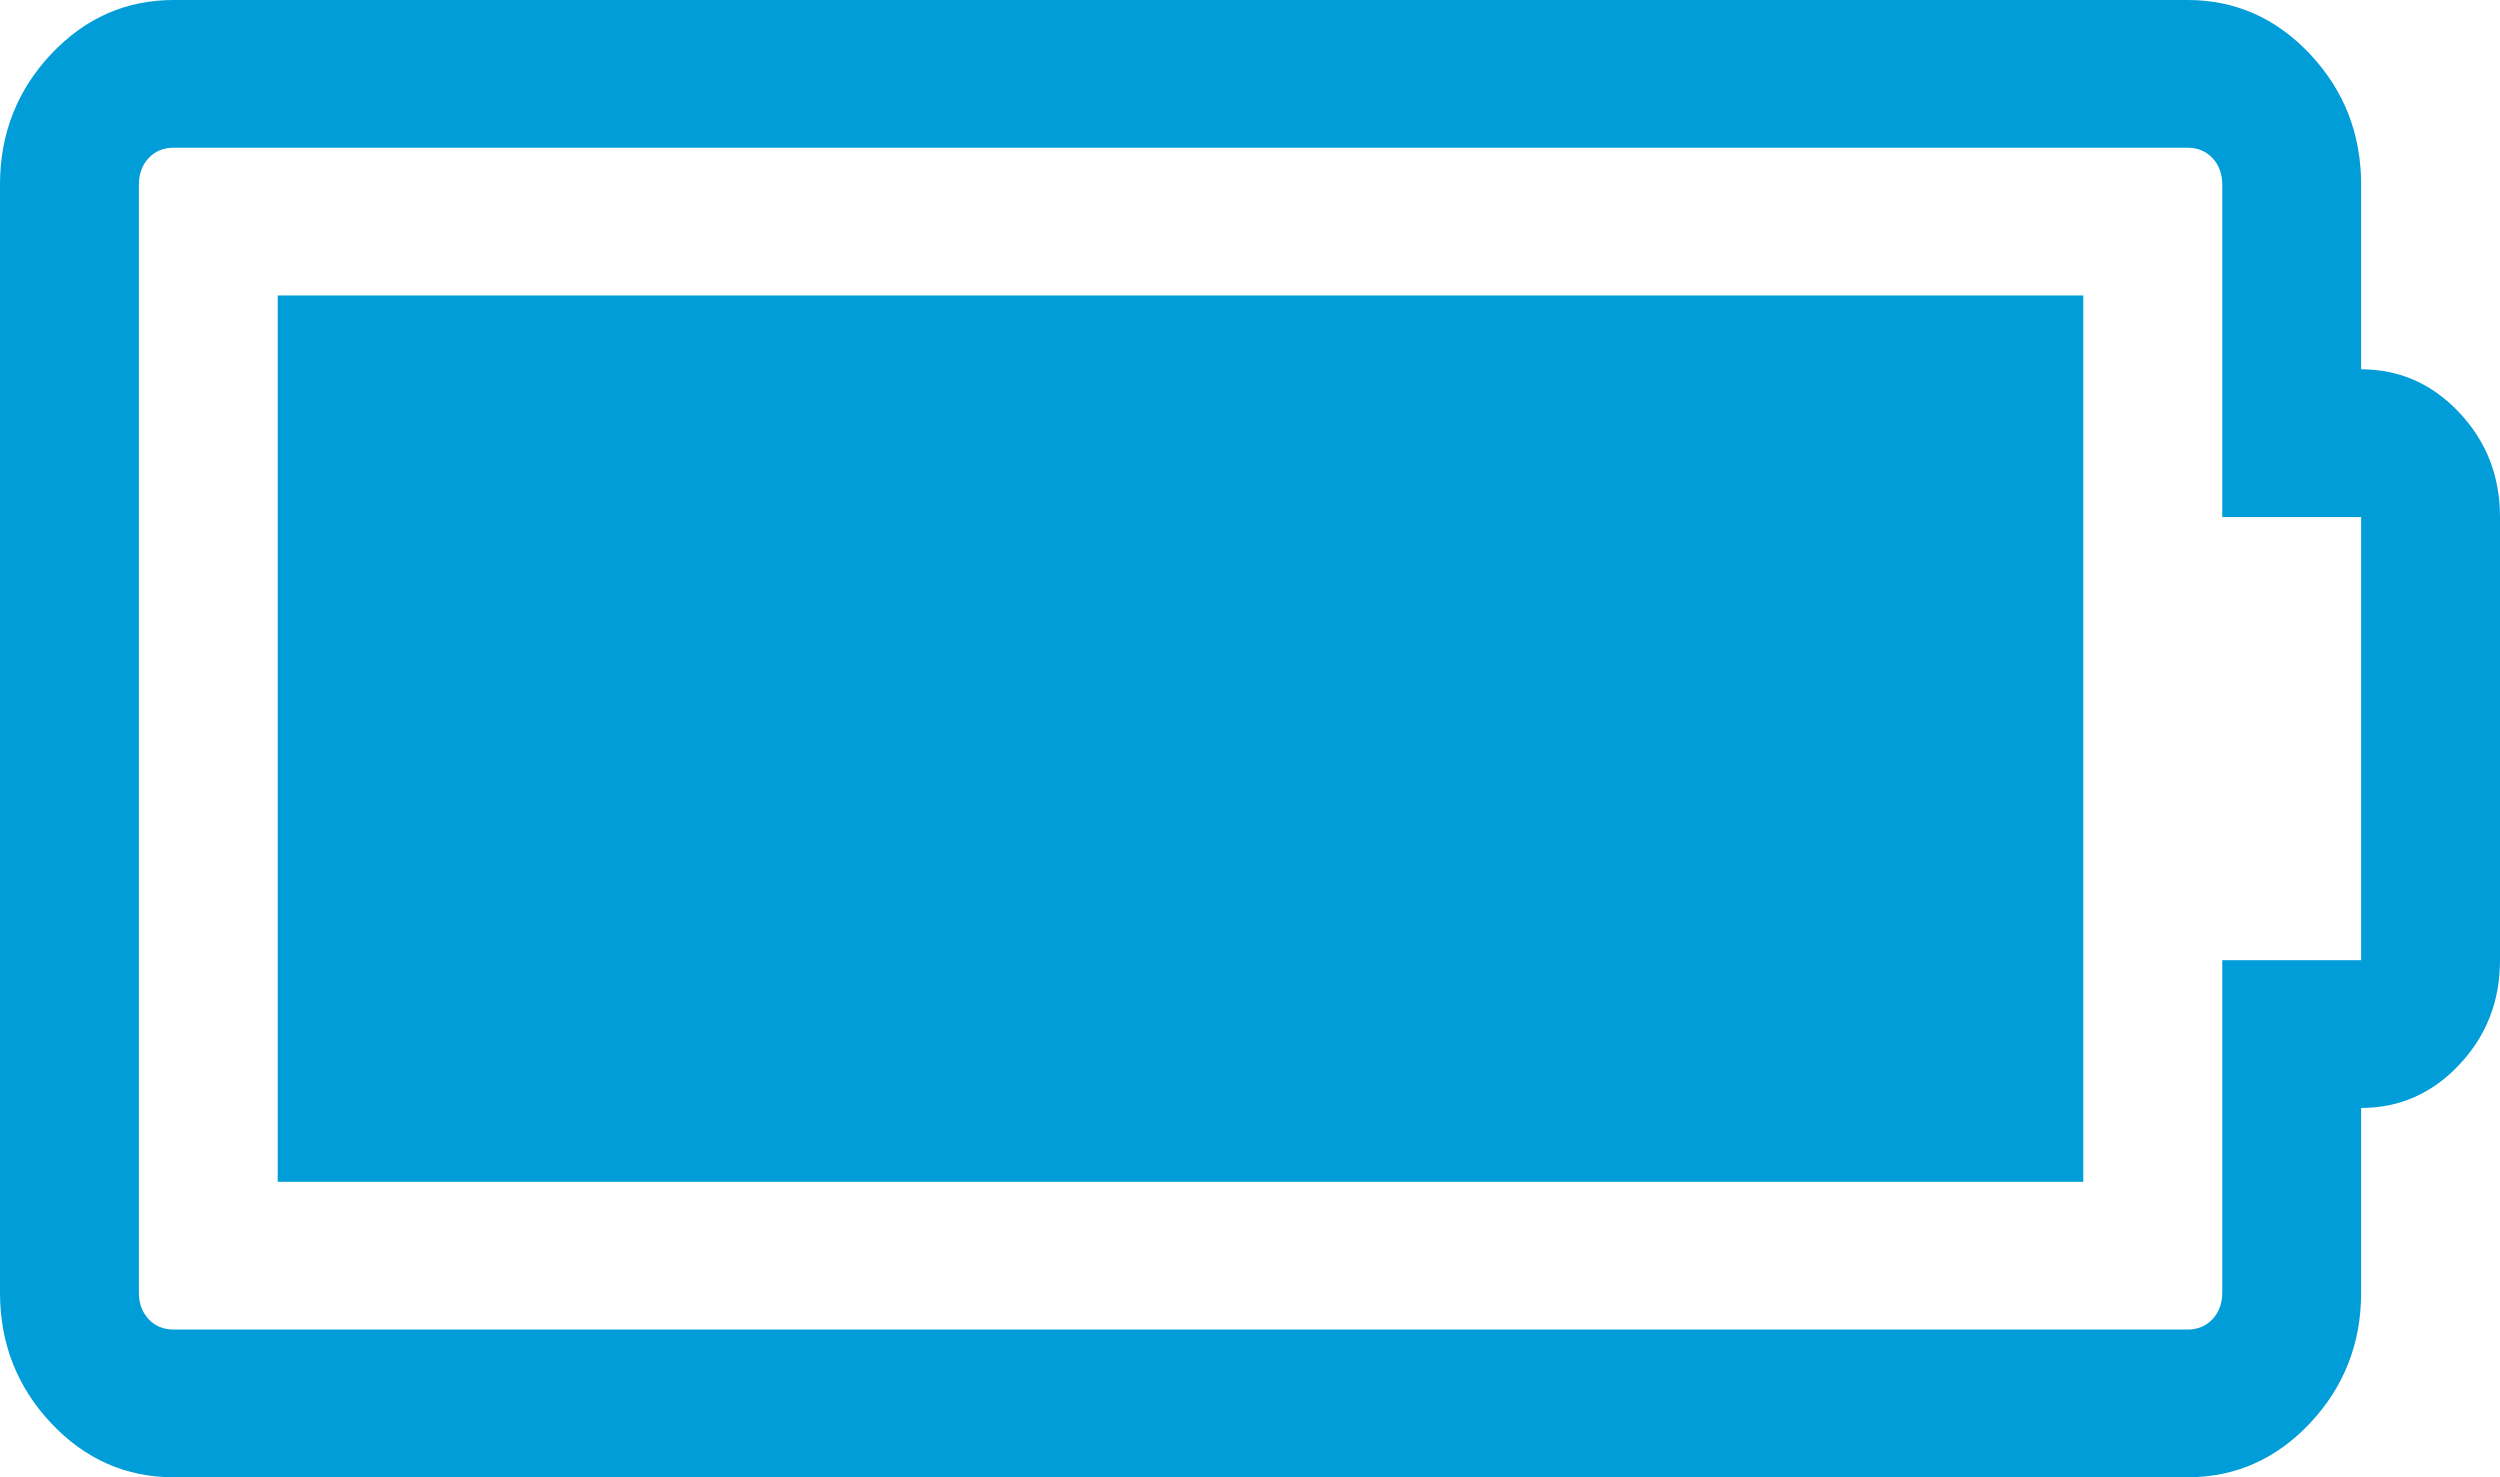 ﻿<?xml version="1.0" encoding="utf-8"?>
<svg version="1.1" xmlns:xlink="http://www.w3.org/1999/xlink" width="22px" height="13px" xmlns="http://www.w3.org/2000/svg">
  <g transform="matrix(1 0 0 1 -230 -381 )">
    <path d="M 2.444 2.6  L 18.333 2.6  L 18.333 10.4  L 2.444 10.4  L 2.444 2.6  Z M 19.556 11.375  L 19.556 8.45  L 20.778 8.45  L 20.778 4.55  L 19.556 4.55  L 19.556 1.625  C 19.556 1.53  19.527 1.452  19.47 1.391  C 19.412 1.33  19.339 1.3  19.25 1.3  L 1.528 1.3  C 1.439 1.3  1.365 1.33  1.308 1.391  C 1.251 1.452  1.222 1.53  1.222 1.625  L 1.222 11.375  C 1.222 11.47  1.251 11.548  1.308 11.609  C 1.365 11.67  1.439 11.7  1.528 11.7  L 19.25 11.7  C 19.339 11.7  19.412 11.67  19.47 11.609  C 19.527 11.548  19.556 11.47  19.556 11.375  Z M 21.642 3.631  C 21.881 3.885  22 4.191  22 4.55  L 22 8.45  C 22 8.809  21.881 9.115  21.642 9.369  C 21.403 9.623  21.115 9.75  20.778 9.75  L 20.778 11.375  C 20.778 11.822  20.628 12.204  20.329 12.523  C 20.03 12.841  19.67 13  19.25 13  L 1.528 13  C 1.108 13  0.748 12.841  0.449 12.523  C 0.15 12.204  0 11.822  0 11.375  L 0 1.625  C 0 1.178  0.15 0.796  0.449 0.477  C 0.748 0.159  1.108 0  1.528 0  L 19.25 0  C 19.67 0  20.03 0.159  20.329 0.477  C 20.628 0.796  20.778 1.178  20.778 1.625  L 20.778 3.25  C 21.115 3.25  21.403 3.377  21.642 3.631  Z " fill-rule="nonzero" fill="#009dd9" stroke="none" transform="matrix(1 0 0 1 230 381 )" />
  </g>
</svg>